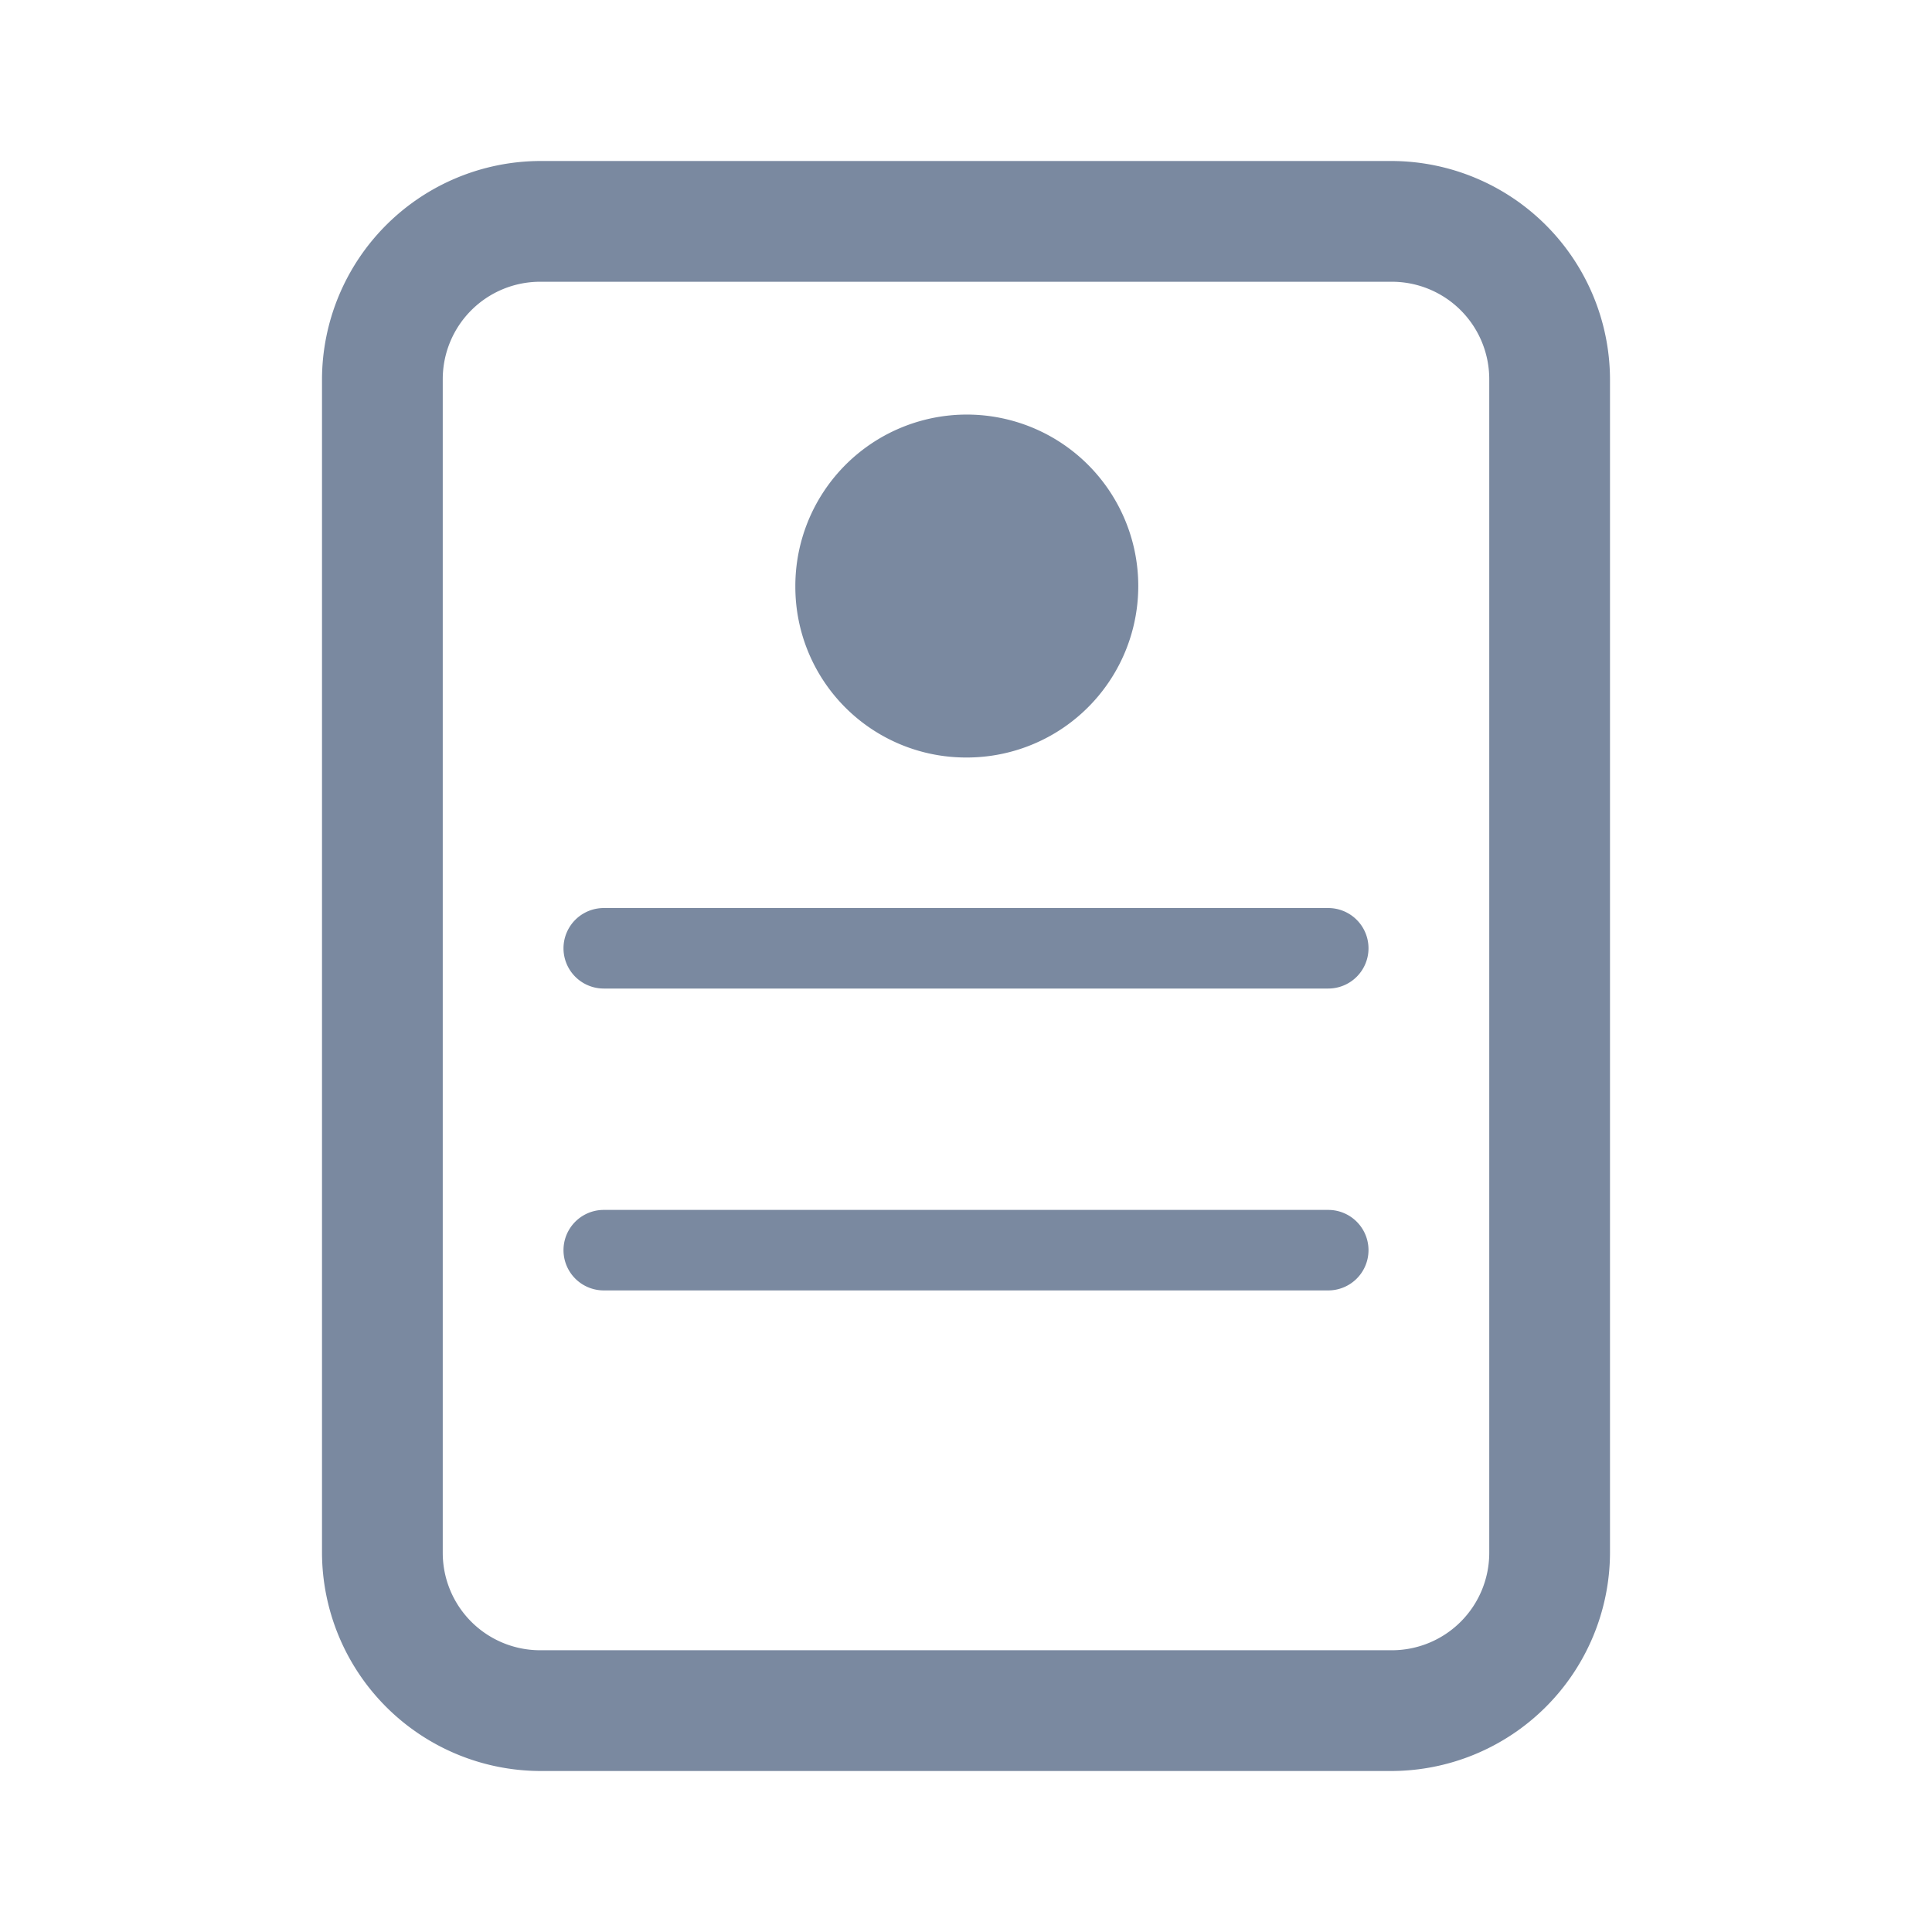 <svg id="shape_definitions" data-name="shape definitions" xmlns="http://www.w3.org/2000/svg" viewBox="0 0 24 24">
  <defs>
    <style>
      .cls-1 {
        fill: #7a89a0;
      }
    </style>
  </defs>
  <title>r7</title>
  <path class="cls-1" d="M17.29,2H6.71A2.72,2.72,0,0,0,4,4.71V19.29A2.72,2.72,0,0,0,6.71,22H17.29A2.72,2.72,0,0,0,20,19.29V4.71A2.72,2.72,0,0,0,17.29,2ZM18.5,19.29a1.21,1.21,0,0,1-1.21,1.21H6.71A1.21,1.21,0,0,1,5.5,19.29V4.71A1.21,1.21,0,0,1,6.71,3.5H17.29A1.21,1.21,0,0,1,18.5,4.71V19.29ZM17,11.78a0.5,0.5,0,0,1-.5.5h-9a0.5,0.5,0,1,1,0-1h9A0.5,0.5,0,0,1,17,11.78Zm0,3.75a0.5,0.5,0,0,1-.5.5h-9a0.5,0.5,0,1,1,0-1h9A0.5,0.5,0,0,1,17,15.53ZM9.88,7.29A2.13,2.13,0,1,1,12,9.41,2.12,2.12,0,0,1,9.88,7.29Z"/>
</svg>
